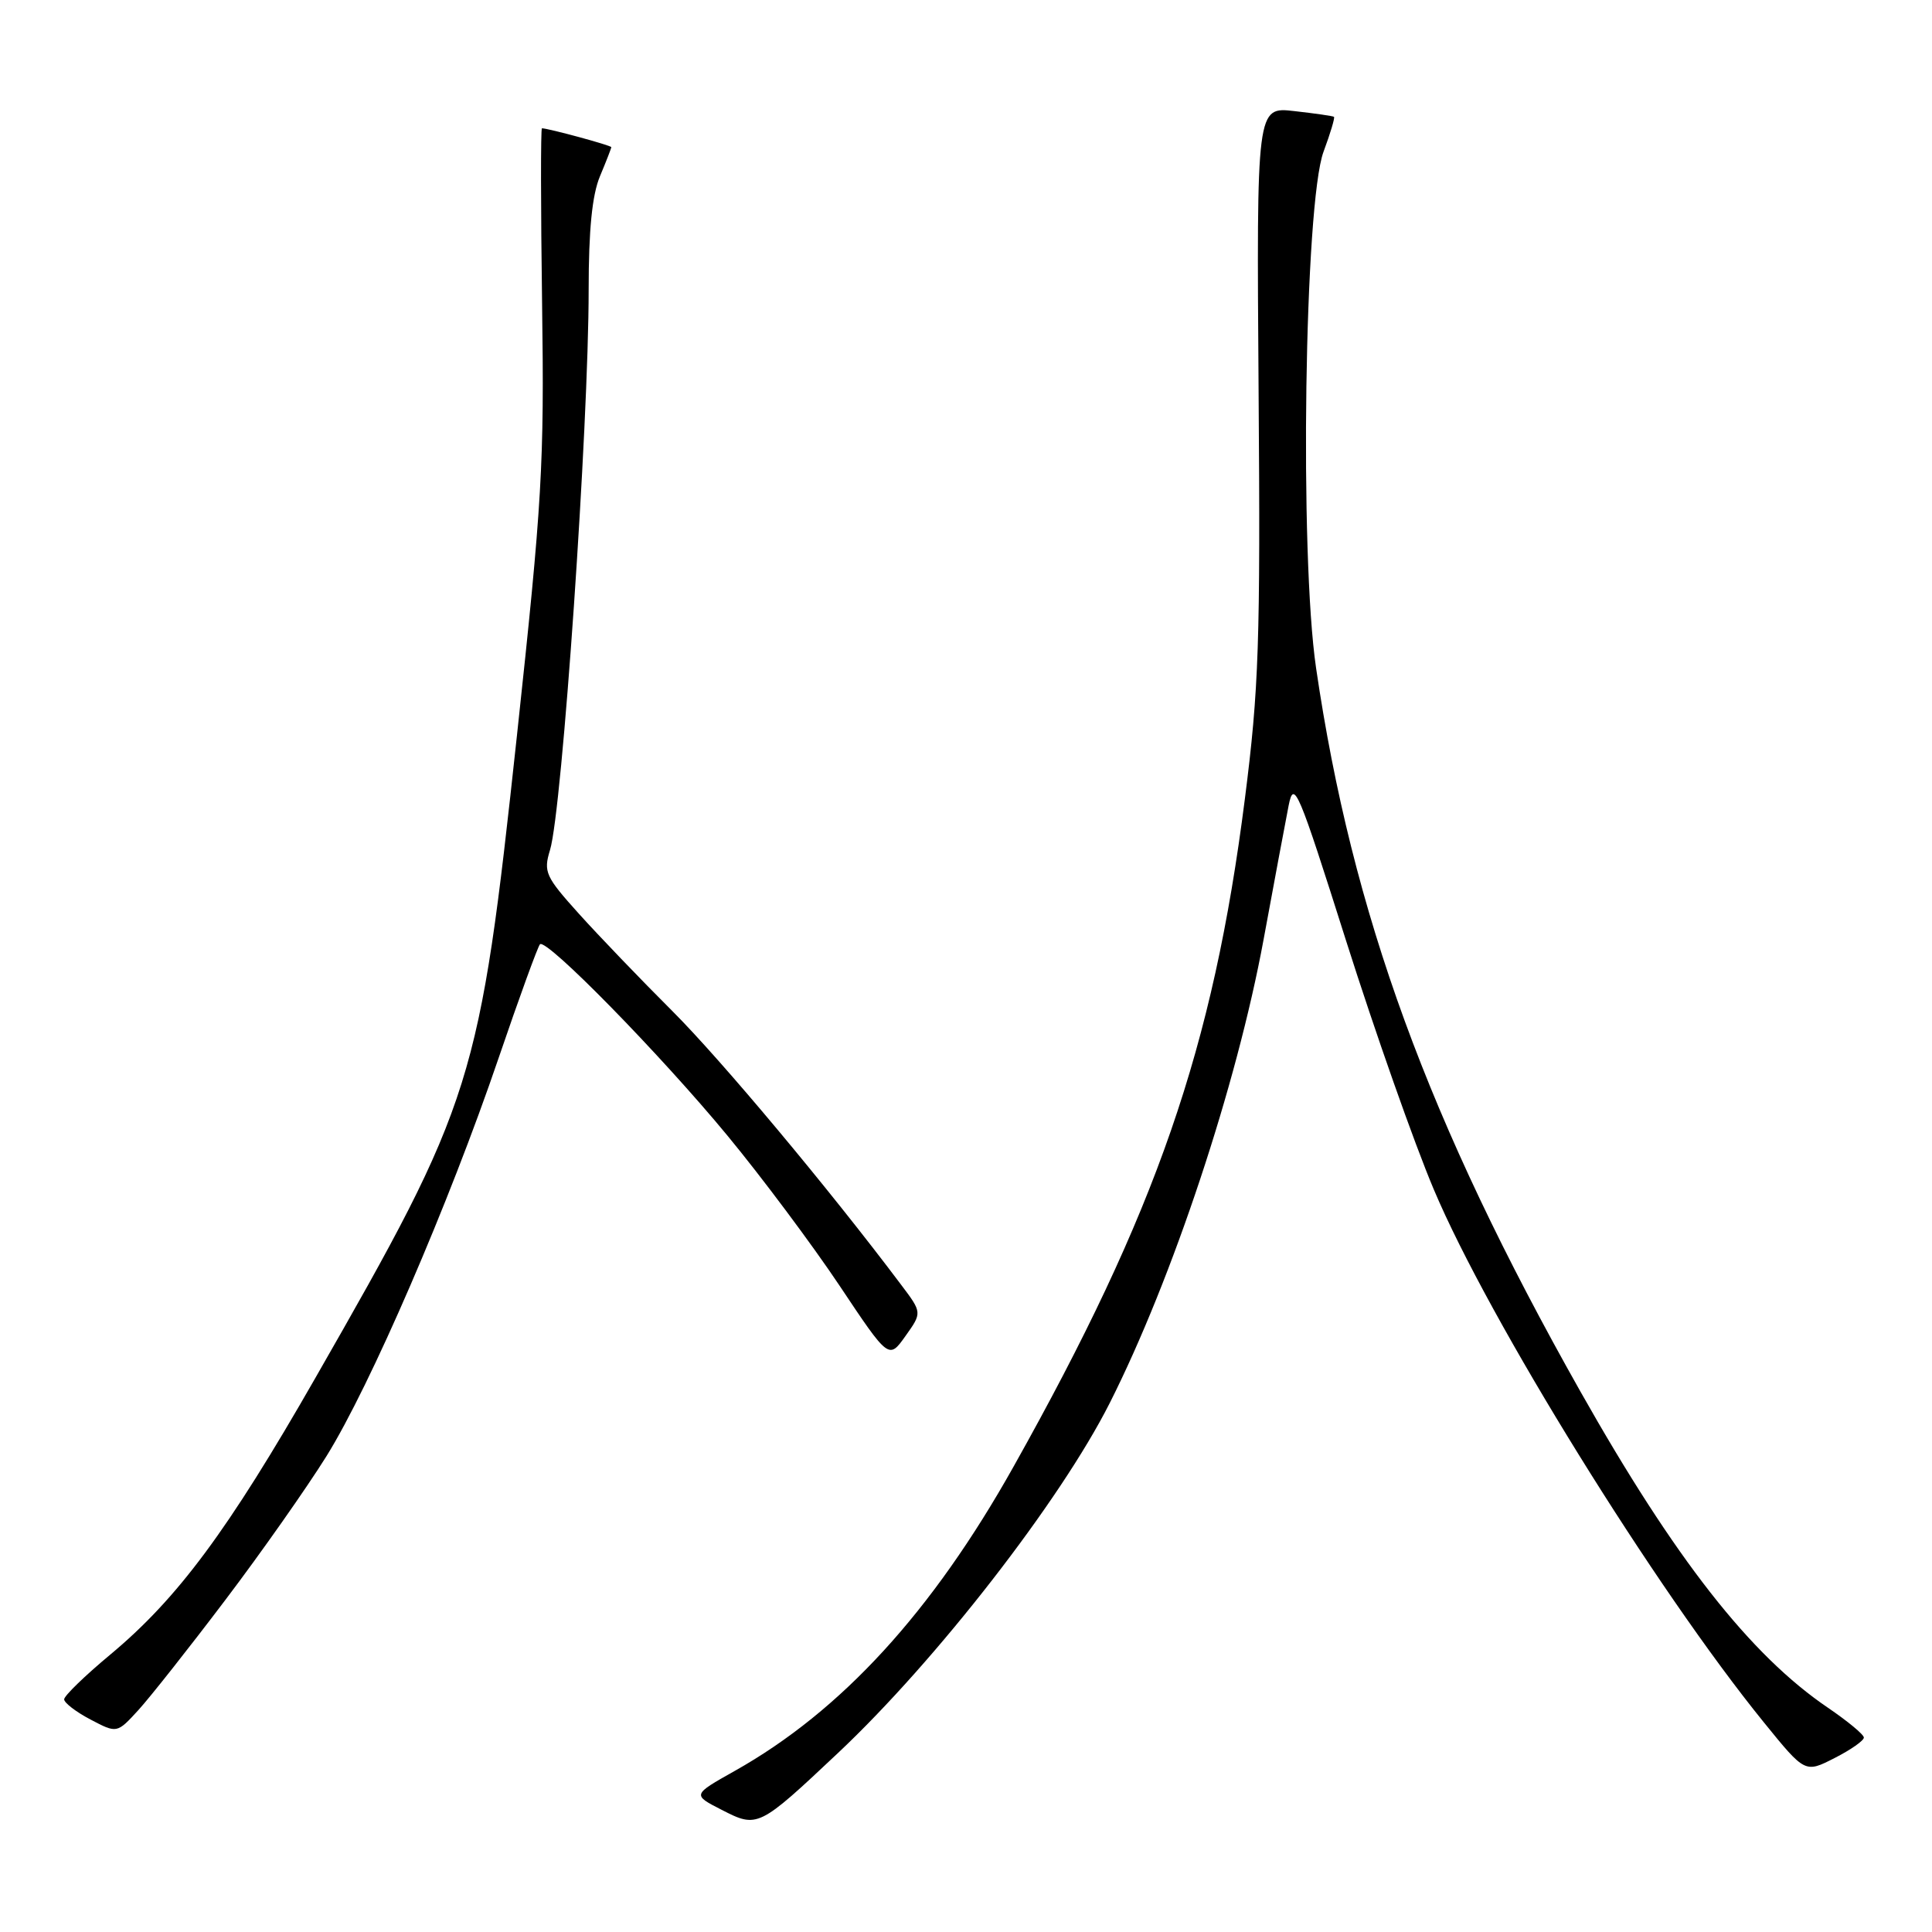 <?xml version="1.0" encoding="UTF-8" standalone="no"?>
<!DOCTYPE svg PUBLIC "-//W3C//DTD SVG 1.1//EN" "http://www.w3.org/Graphics/SVG/1.1/DTD/svg11.dtd" >
<svg xmlns="http://www.w3.org/2000/svg" xmlns:xlink="http://www.w3.org/1999/xlink" version="1.1" viewBox="0 0 256 256">
 <g >
 <path fill="currentColor"
d=" M 111.04 232.28 C 124.09 220.00 140.51 198.85 147.05 185.90 C 155.37 169.41 163.87 143.81 167.43 124.50 C 168.85 116.80 170.34 108.81 170.75 106.74 C 171.45 103.24 171.99 104.54 178.39 124.74 C 182.19 136.71 187.40 151.51 189.99 157.62 C 197.28 174.90 219.35 210.52 233.72 228.22 C 239.18 234.95 239.18 234.95 243.09 232.95 C 245.24 231.86 246.99 230.63 246.97 230.23 C 246.96 229.83 244.82 228.06 242.22 226.29 C 231.90 219.29 221.92 206.53 209.40 184.36 C 189.24 148.64 179.16 121.07 174.39 88.54 C 172.17 73.47 172.85 26.89 175.38 20.09 C 176.28 17.67 176.90 15.60 176.76 15.48 C 176.62 15.37 174.25 15.03 171.50 14.72 C 166.50 14.15 166.50 14.15 166.77 51.78 C 167.02 85.13 166.81 91.29 164.95 105.87 C 160.75 138.87 153.24 160.57 134.32 194.30 C 123.52 213.58 111.48 226.72 97.35 234.66 C 91.73 237.82 91.73 237.82 95.62 239.81 C 100.38 242.25 100.50 242.20 111.04 232.28 Z  M 29.86 212.00 C 34.65 205.68 40.67 197.10 43.26 192.95 C 49.06 183.63 59.48 159.54 66.07 140.19 C 68.80 132.18 71.27 125.40 71.55 125.12 C 72.39 124.28 87.53 139.74 96.41 150.50 C 100.95 156.00 107.61 164.92 111.22 170.32 C 117.77 180.14 117.77 180.14 119.98 177.03 C 122.19 173.93 122.19 173.93 119.39 170.22 C 109.77 157.42 95.55 140.42 89.07 133.95 C 84.90 129.79 79.34 124.00 76.71 121.08 C 72.28 116.16 71.99 115.54 72.88 112.63 C 74.49 107.36 78.00 56.48 78.00 38.39 C 78.00 30.47 78.46 25.83 79.50 23.35 C 80.33 21.37 81.00 19.64 81.00 19.50 C 81.00 19.27 72.64 17.00 71.81 17.00 C 71.64 17.00 71.65 27.47 71.83 40.28 C 72.13 61.56 71.84 66.46 68.50 97.44 C 63.51 143.63 62.82 145.85 41.79 182.58 C 30.21 202.82 23.53 211.82 14.58 219.27 C 11.24 222.05 8.50 224.71 8.50 225.17 C 8.50 225.63 10.07 226.84 12.00 227.85 C 15.50 229.69 15.50 229.69 18.33 226.60 C 19.89 224.89 25.08 218.32 29.86 212.00 Z "/>
</g>
</svg>